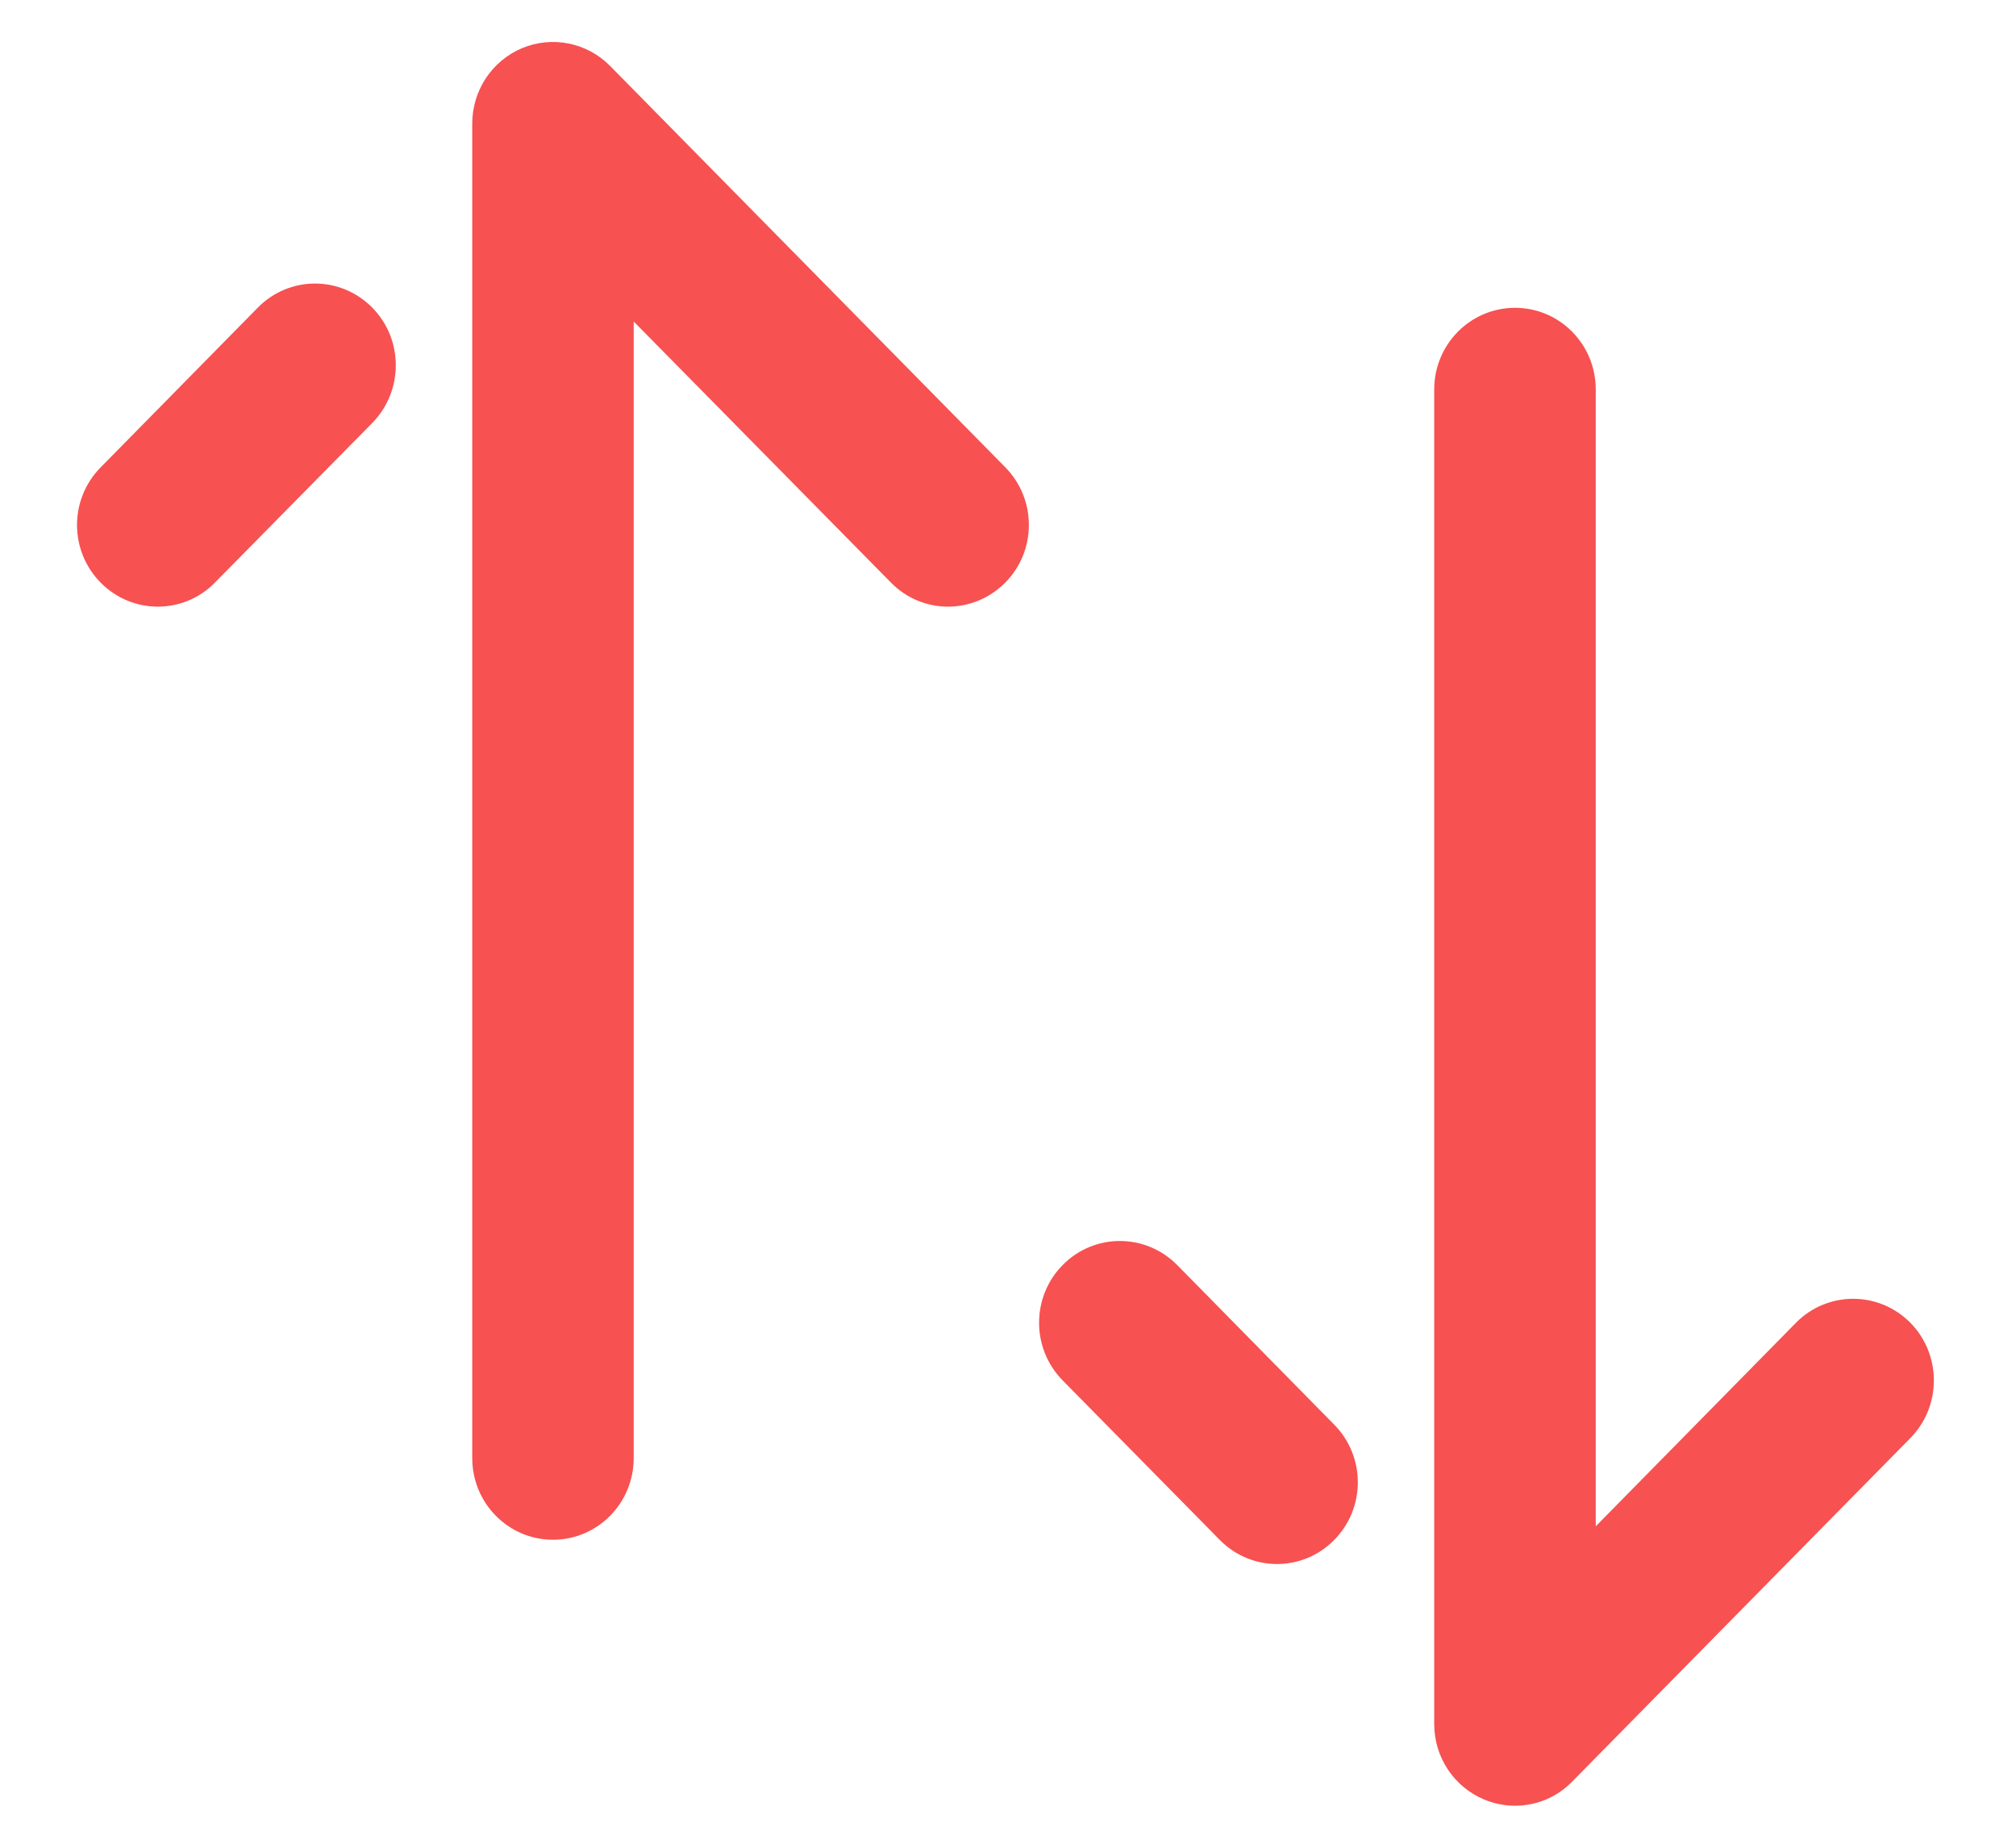 <svg width="24" height="22" viewBox="0 0 24 22" fill="none" xmlns="http://www.w3.org/2000/svg">
<path fill-rule="evenodd" clip-rule="evenodd" d="M5.622 17.361C5.622 17.898 6.052 18.333 6.583 18.333C7.114 18.333 7.544 17.898 7.544 17.361V3.828L10.607 6.937C10.981 7.318 11.588 7.318 11.965 6.939C12.342 6.561 12.343 5.945 11.968 5.564L7.264 0.786C6.989 0.506 6.574 0.424 6.216 0.573C5.856 0.724 5.622 1.078 5.622 1.472V17.361ZM1.878 7.223C1.634 7.223 1.388 7.128 1.2 6.939C0.824 6.56 0.822 5.946 1.198 5.565L3.069 3.663C3.445 3.281 4.052 3.281 4.429 3.66C4.805 4.038 4.806 4.654 4.432 5.036L2.559 6.936C2.372 7.128 2.125 7.223 1.878 7.223ZM17.669 21.426C17.787 21.475 17.911 21.5 18.036 21.5C18.287 21.5 18.533 21.401 18.716 21.213L22.742 17.123C23.117 16.742 23.115 16.126 22.74 15.747C22.363 15.369 21.754 15.37 21.38 15.75L18.997 18.173V4.637C18.997 4.1 18.568 3.665 18.036 3.665C17.505 3.665 17.074 4.1 17.074 4.637V20.528C17.074 20.922 17.309 21.276 17.669 21.426ZM14.521 18.335C14.71 18.527 14.957 18.622 15.203 18.622C15.448 18.622 15.694 18.527 15.881 18.338C16.258 17.959 16.259 17.345 15.885 16.964L14.014 15.062C13.637 14.681 13.029 14.681 12.654 15.059C12.277 15.438 12.275 16.053 12.65 16.435L14.521 18.335Z" fill="#F75151"/>
</svg>
